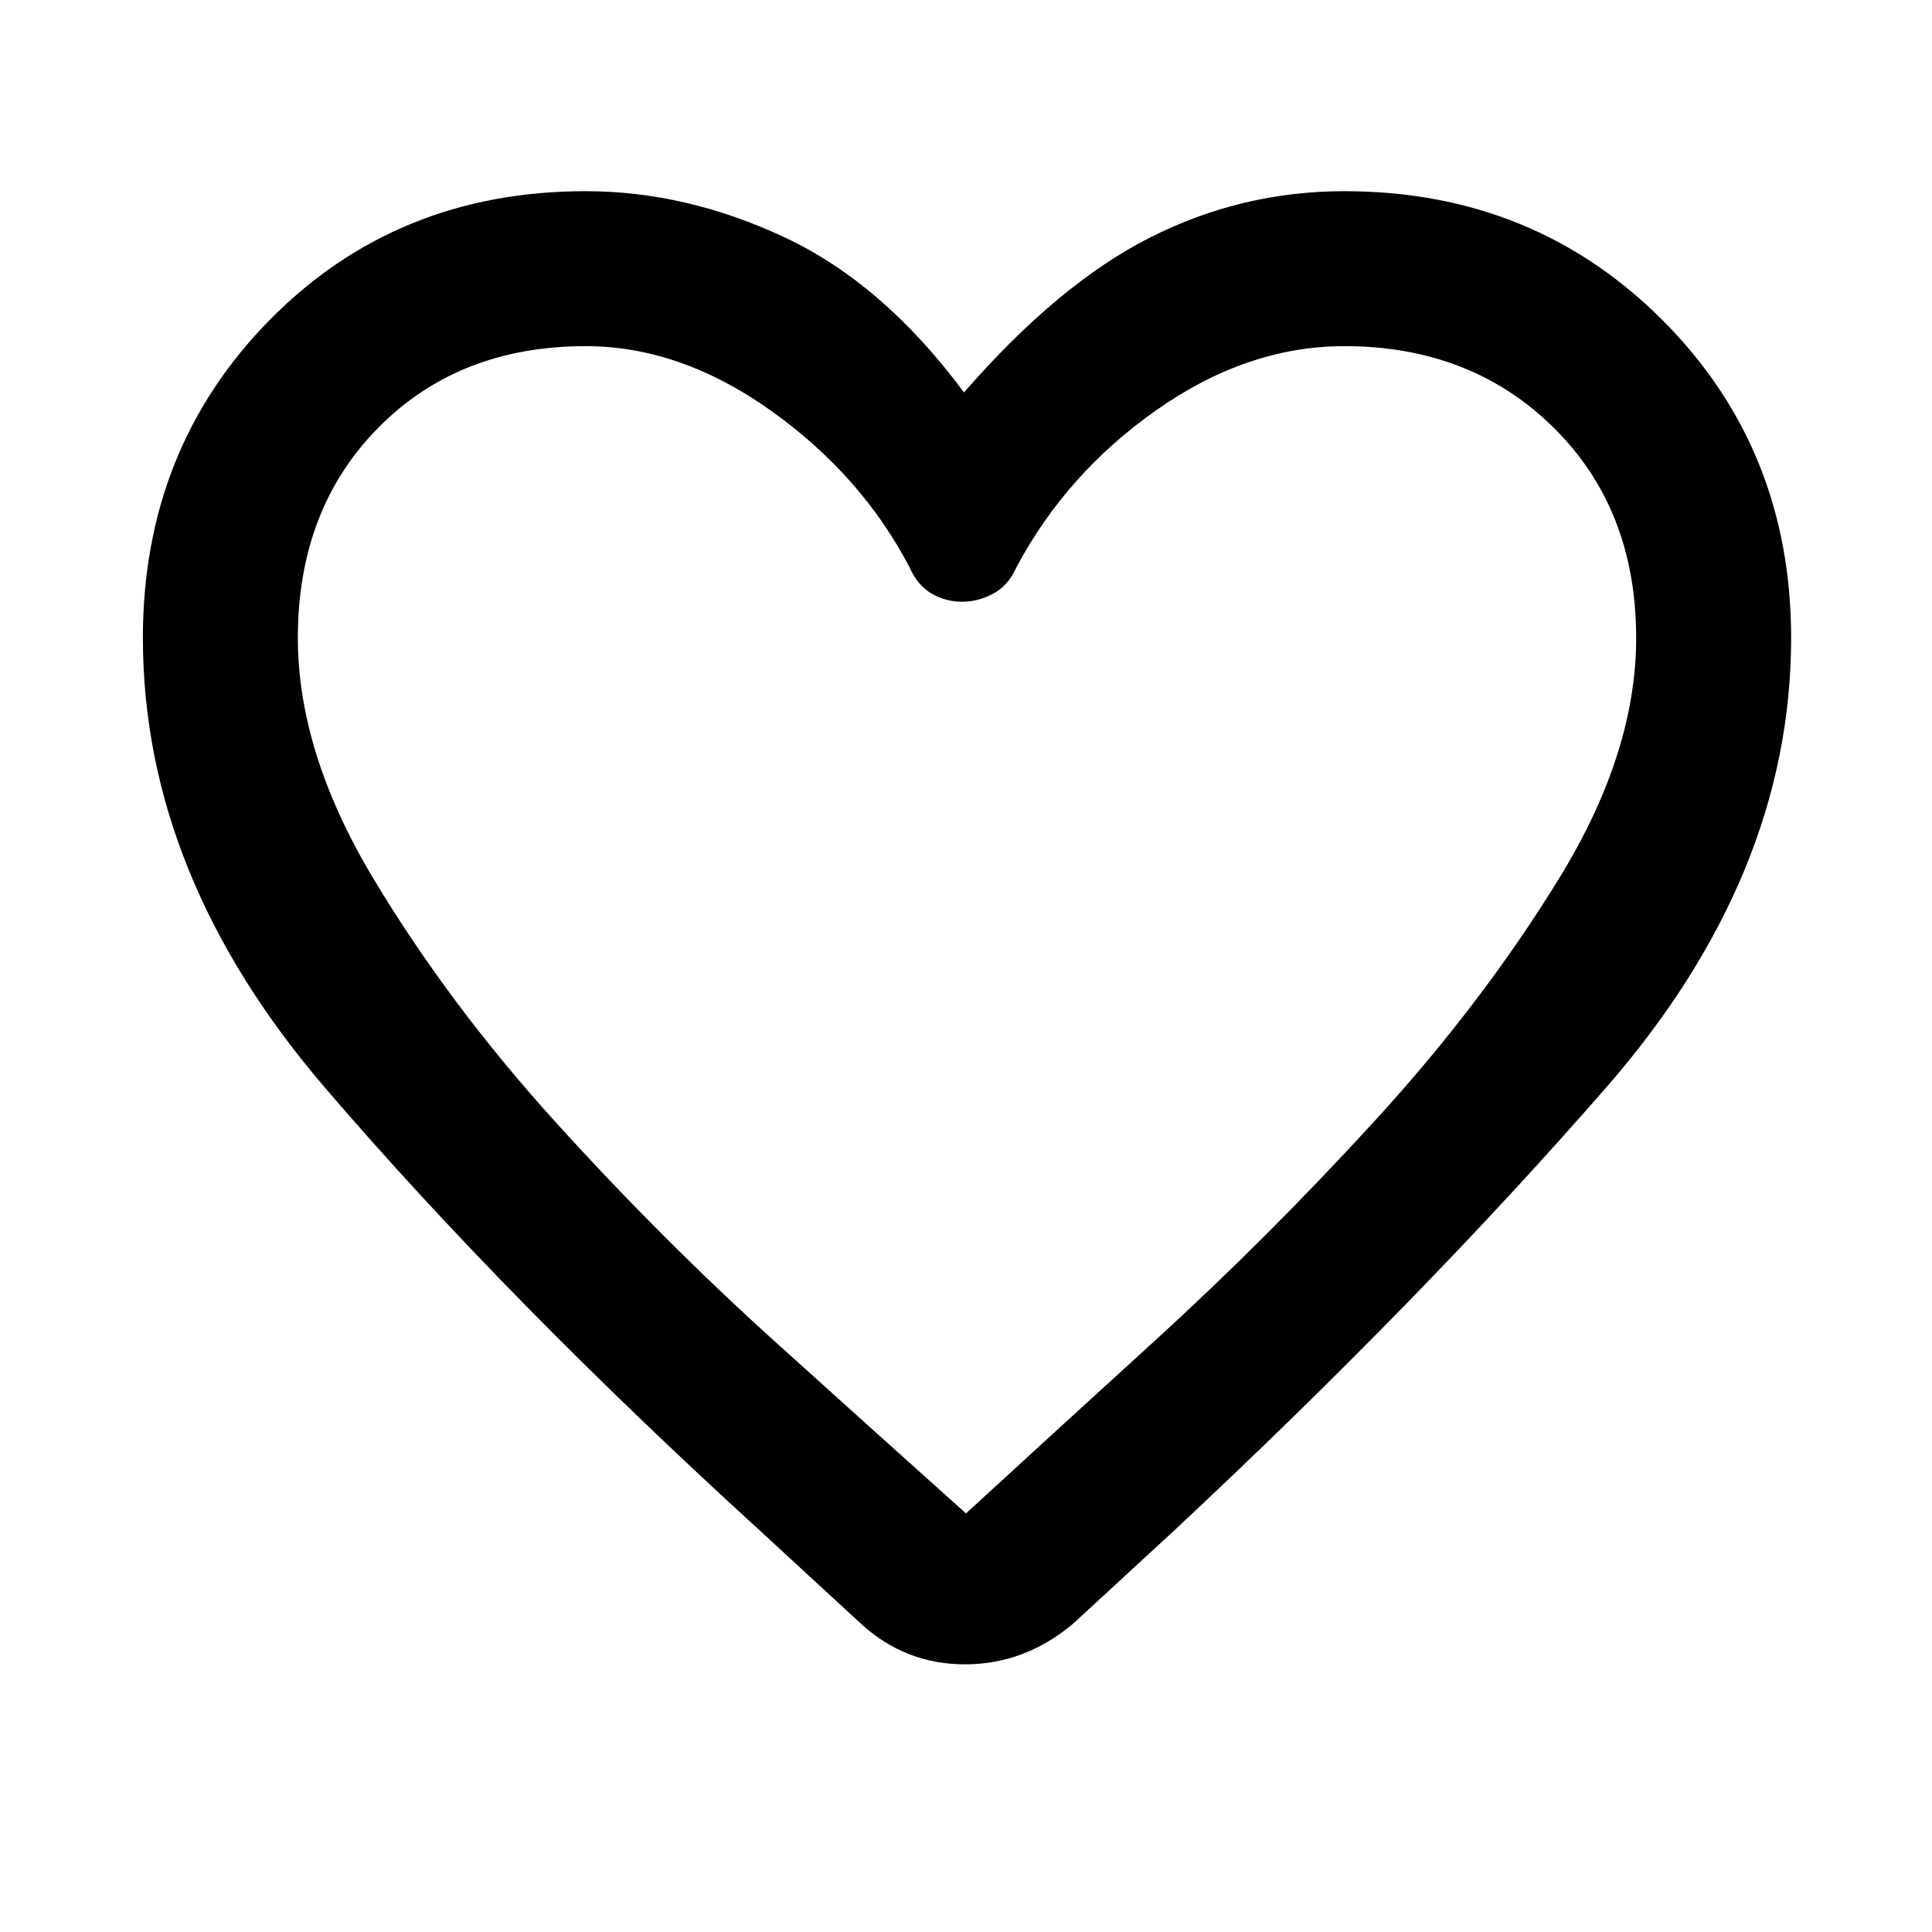 <svg xmlns="http://www.w3.org/2000/svg" height="48" width="48"><path d="M21.4 40.35 18.85 38Q12.6 32.3 8.075 27.025Q3.55 21.75 3.55 15.85Q3.55 11.15 6.7 7.95Q9.85 4.75 14.55 4.75Q17.05 4.75 19.5 5.9Q21.95 7.05 23.95 9.75Q26.3 7.05 28.575 5.9Q30.85 4.75 33.4 4.75Q38.1 4.75 41.3 7.95Q44.5 11.15 44.5 15.85Q44.5 21.75 39.9 27.025Q35.3 32.3 29.2 38L26.65 40.35Q25.45 41.35 23.975 41.35Q22.5 41.35 21.4 40.35ZM22.6 14.1Q21.4 11.8 19.15 10.2Q16.9 8.6 14.55 8.6Q11.4 8.6 9.4 10.625Q7.4 12.65 7.4 15.85Q7.4 18.7 9.275 21.825Q11.15 24.95 13.8 27.875Q16.45 30.8 19.275 33.35Q22.1 35.9 24 37.6Q24 37.6 24 37.6Q24 37.6 24 37.6Q25.85 35.9 28.675 33.325Q31.5 30.75 34.175 27.825Q36.85 24.9 38.75 21.8Q40.65 18.7 40.65 15.85Q40.65 12.65 38.6 10.625Q36.55 8.6 33.4 8.6Q31 8.6 28.75 10.175Q26.5 11.75 25.25 14.1Q25.05 14.55 24.675 14.75Q24.3 14.95 23.9 14.95Q23.5 14.95 23.15 14.75Q22.8 14.55 22.6 14.1ZM24 23.05Q24 23.05 24 23.05Q24 23.05 24 23.05Q24 23.05 24 23.05Q24 23.05 24 23.05Q24 23.05 24 23.05Q24 23.05 24 23.05Q24 23.05 24 23.05Q24 23.05 24 23.05Q24 23.05 24 23.05Q24 23.05 24 23.05Q24 23.05 24 23.05Q24 23.05 24 23.05Q24 23.05 24 23.05Q24 23.05 24 23.05Q24 23.05 24 23.05Q24 23.05 24 23.05Q24 23.05 24 23.05Q24 23.05 24 23.05Q24 23.05 24 23.05Q24 23.05 24 23.05Q24 23.05 24 23.05Q24 23.05 24 23.05Z"/></svg>